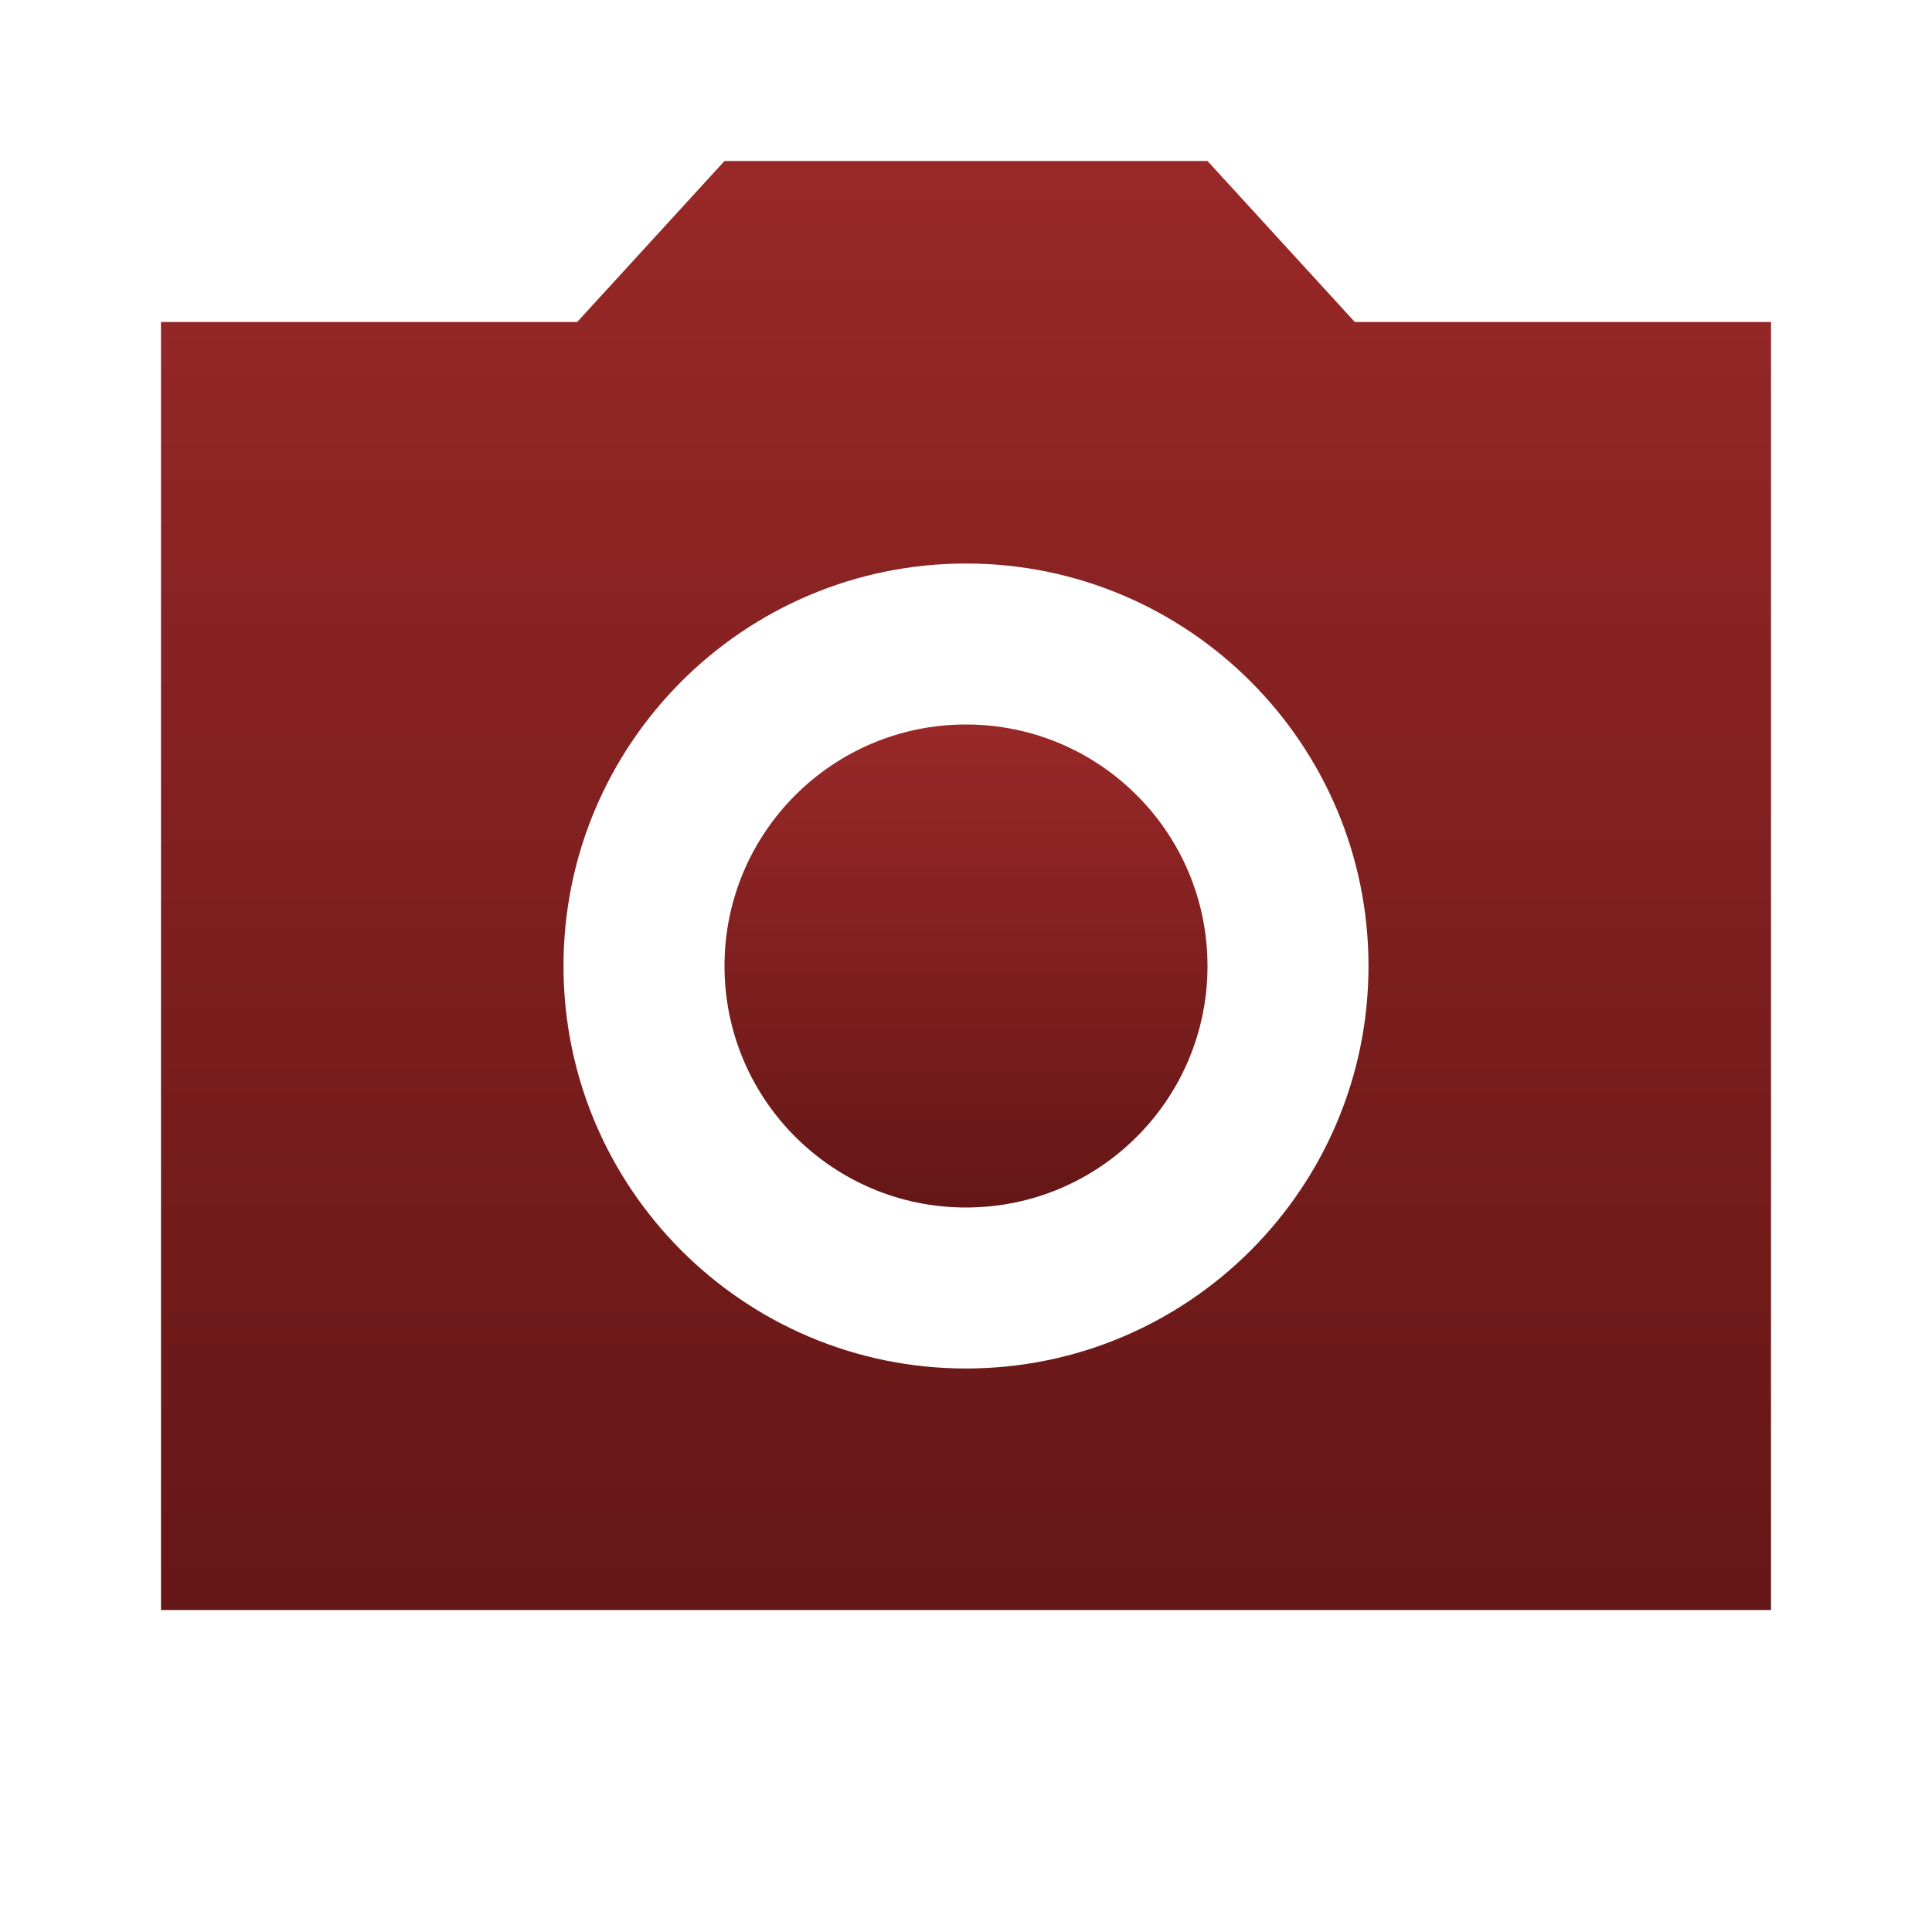 <svg width="24" height="24" viewBox="0 0 24 24" fill="none" xmlns="http://www.w3.org/2000/svg">
<g clip-path="url(#clip0_26_14)">
<path d="M12 15C13.657 15 15 13.657 15 12C15 10.343 13.657 9 12 9C10.343 9 9 10.343 9 12C9 13.657 10.343 15 12 15Z" fill="url(#paint0_linear_26_14)"/>
<path d="M9 2L7.17 4H2V20H22V4H16.83L15 2H9ZM12 17C9.24 17 7 14.76 7 12C7 9.24 9.24 7 12 7C14.76 7 17 9.24 17 12C17 14.76 14.76 17 12 17Z" fill="url(#paint1_linear_26_14)"/>
</g>
<defs>
<linearGradient id="paint0_linear_26_14" x1="12" y1="9" x2="12" y2="15" gradientUnits="userSpaceOnUse">
<stop stop-color="#992828"/>
<stop offset="1" stop-color="#651616"/>
</linearGradient>
<linearGradient id="paint1_linear_26_14" x1="12" y1="2" x2="12" y2="20" gradientUnits="userSpaceOnUse">
<stop stop-color="#992828"/>
<stop offset="1" stop-color="#651616"/>
</linearGradient>
<clipPath id="clip0_26_14">
<rect width="24" height="24" fill="white"/>
</clipPath>
</defs>
</svg>
